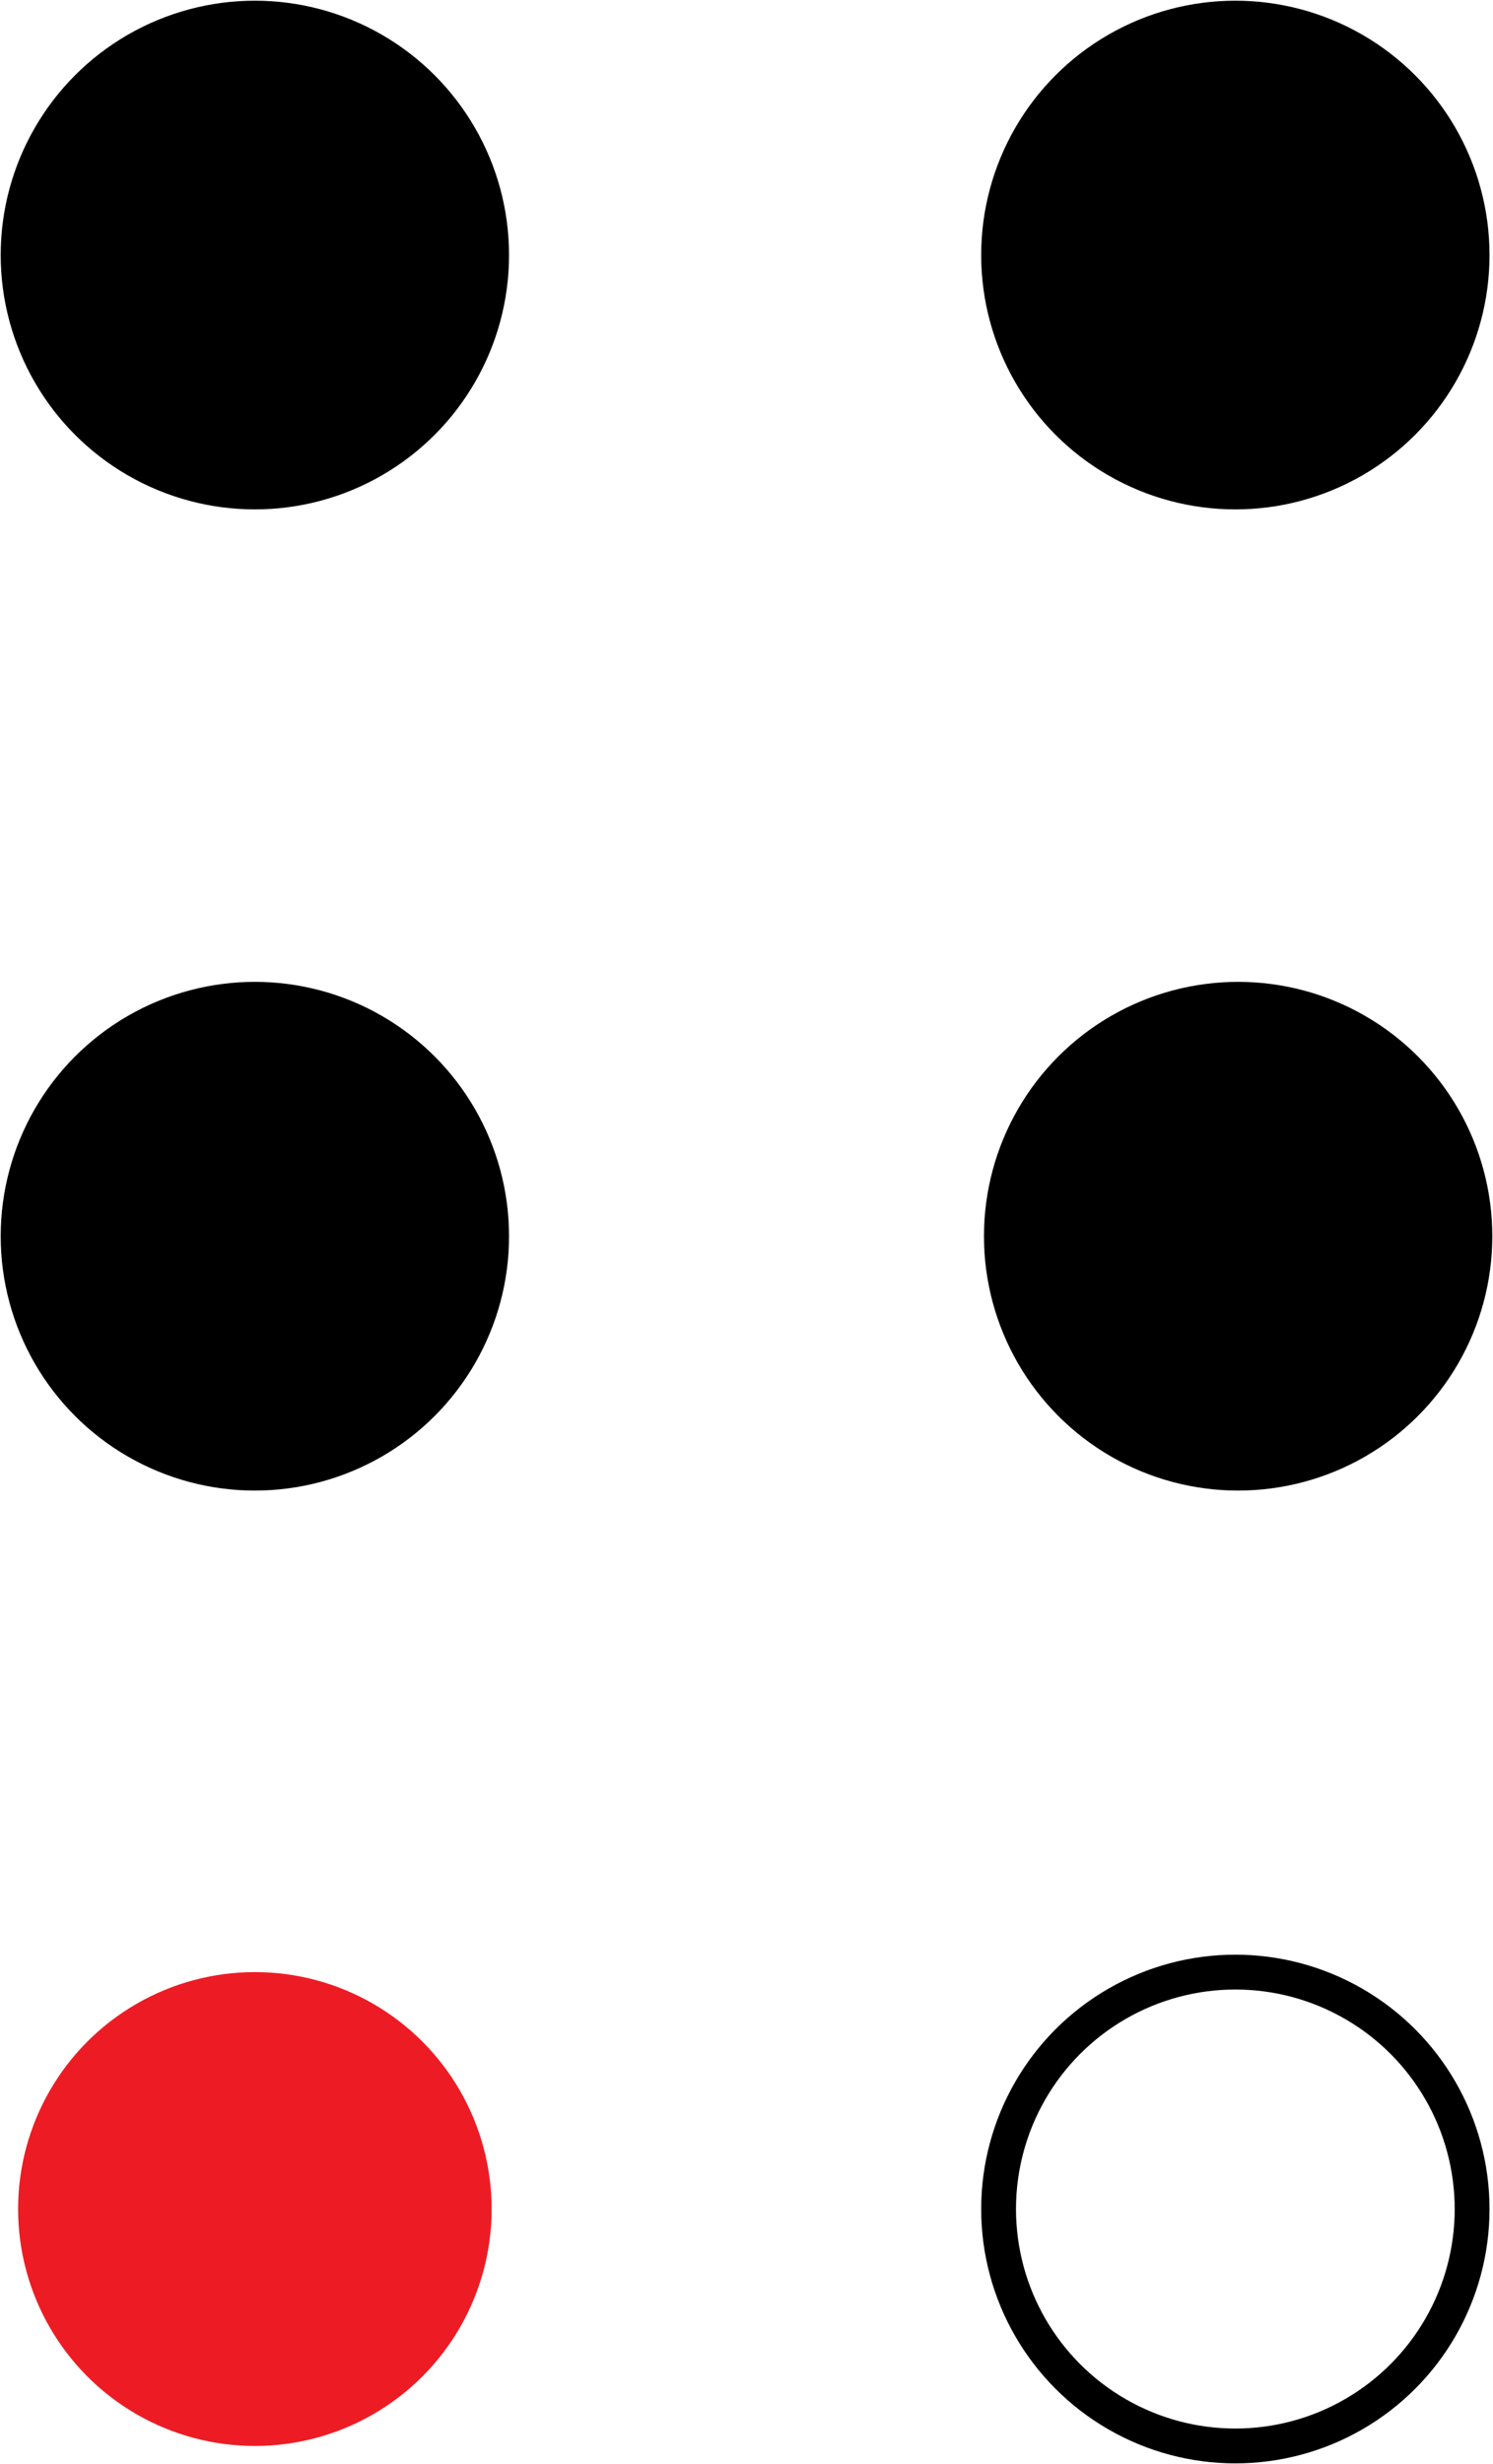 <?xml version="1.0" encoding="UTF-8"?><svg xmlns="http://www.w3.org/2000/svg" viewBox="0 0 10.72 17.68"><defs><style>.e,.f{stroke:#000;stroke-miterlimit:10;stroke-width:.25px;}.f{fill:none;}.g{fill:#ed1c24;}</style></defs><g id="a"/><g id="b"><g id="c"><g id="d"><circle class="e" cx="8.87" cy="1.83" r="1.7"/><circle class="e" cx="1.83" cy="1.83" r="1.7"/><circle class="e" cx="1.83" cy="8.87" r="1.7"/><circle class="e" cx="8.89" cy="8.87" r="1.7"/><circle class="g" cx="1.83" cy="15.85" r="1.7"/><circle class="f" cx="8.87" cy="15.85" r="1.7"/></g></g></g></svg>